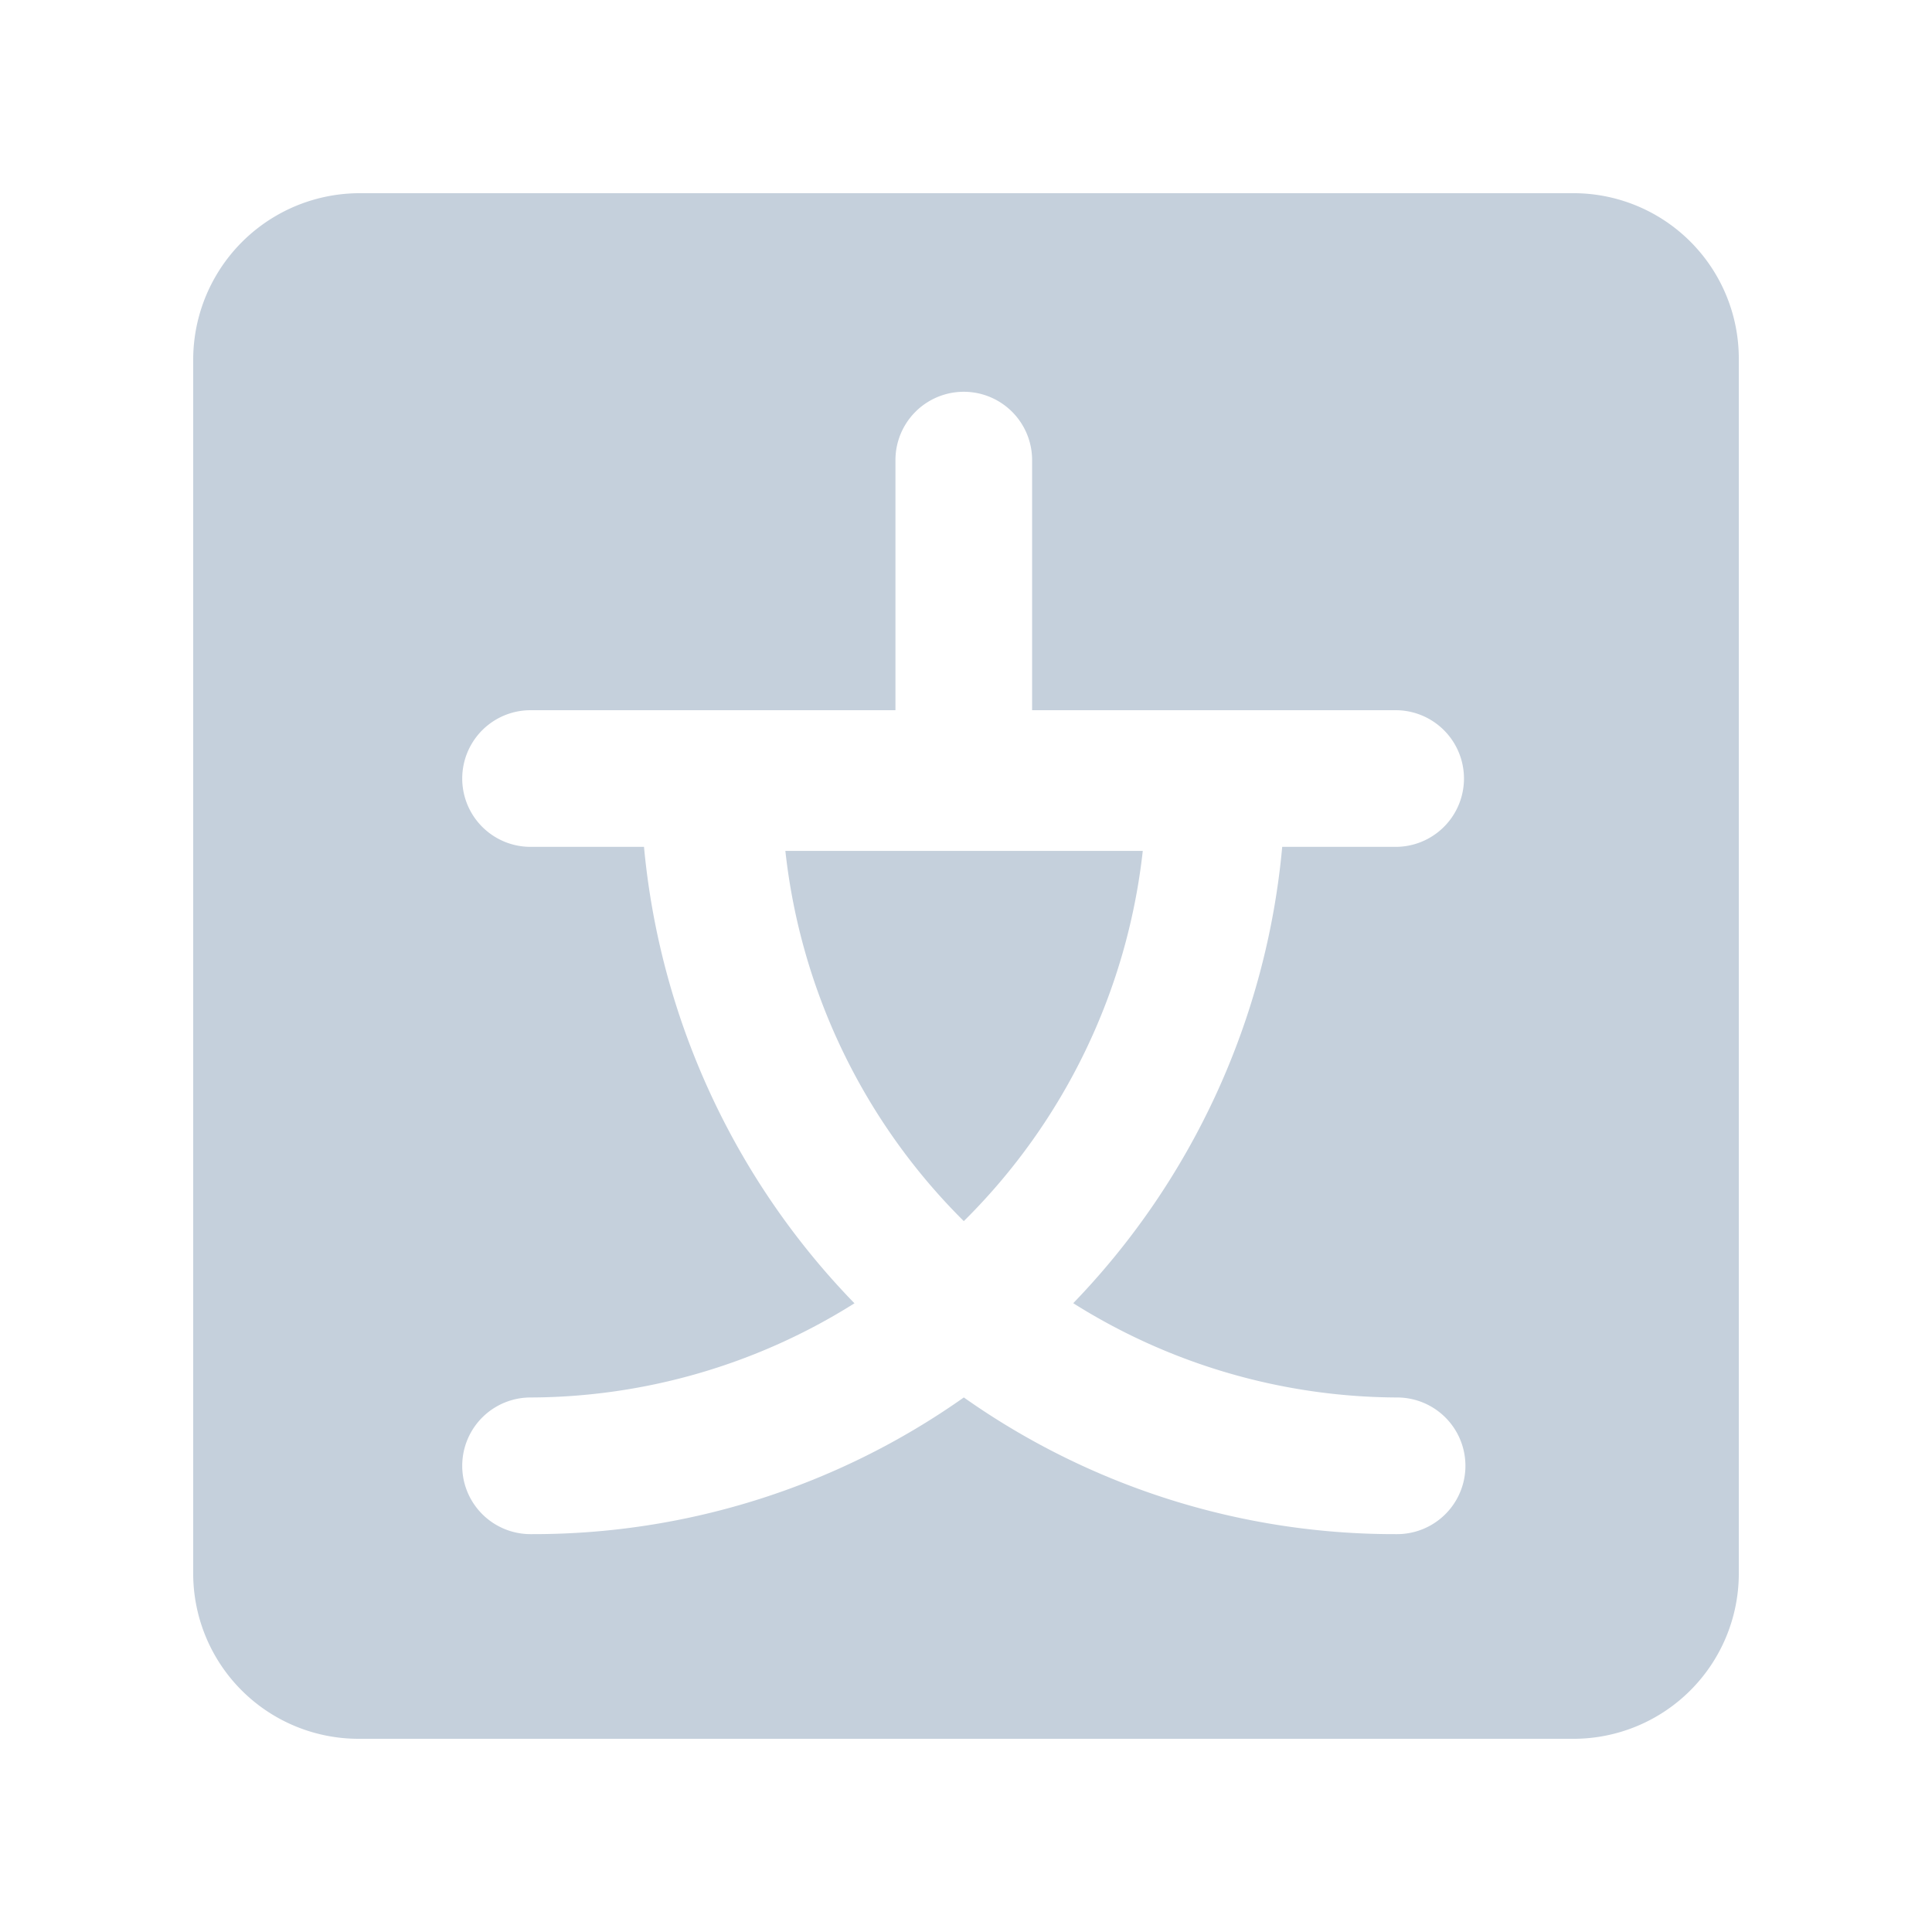 <svg xmlns="http://www.w3.org/2000/svg" width="60" height="60" viewBox="0 0 60 60">
    <defs>
        <style>
            .cls-1,.cls-2{fill:#c5d0dc}.cls-1{opacity:0}.cls-3,.cls-4{stroke:none}.cls-4{fill:#707070}
        </style>
    </defs>
    <g id="icon-title-chinese" transform="translate(-528 -2909)">
        <g id="Path_88422" class="cls-1" data-name="Path 88422">
            <path d="M59.5 59.5H.5V.5h59v59z" class="cls-3" transform="translate(528 2909)"/>
            <path d="M1 1v58h58V1H1M0 0h60v60H0V0z" class="cls-4" transform="translate(528 2909)"/>
        </g>
        <path id="Subtraction_3" d="M5.134 48A5.136 5.136 0 0 1 0 42.907V5.178A5.174 5.174 0 0 1 5.178 0h37.73A5.135 5.135 0 0 1 48 5.136v37.771A5.135 5.135 0 0 1 42.907 48H5.134zm18.8-10.6a23.185 23.185 0 0 0 13.408 4.244h.046a2.122 2.122 0 1 0 0-4.244 18.993 18.993 0 0 1-10.058-2.928A23.459 23.459 0 0 0 33.82 20.3h3.523a2.122 2.122 0 0 0 0-4.244h-11.29V8.289a2.122 2.122 0 0 0-4.244 0v7.767H10.477a2.122 2.122 0 0 0 0 4.244H14a23.457 23.457 0 0 0 6.536 14.175A18.994 18.994 0 0 1 10.477 37.4a2.122 2.122 0 0 0 0 4.244h.046A23.182 23.182 0 0 0 23.931 37.4zm0-5.475a19.138 19.138 0 0 1-5.544-11.5h11.1a19.138 19.138 0 0 1-5.56 11.5z" class="cls-2" data-name="Subtraction 3" transform="translate(534 2915)"/>
    </g>
</svg>
